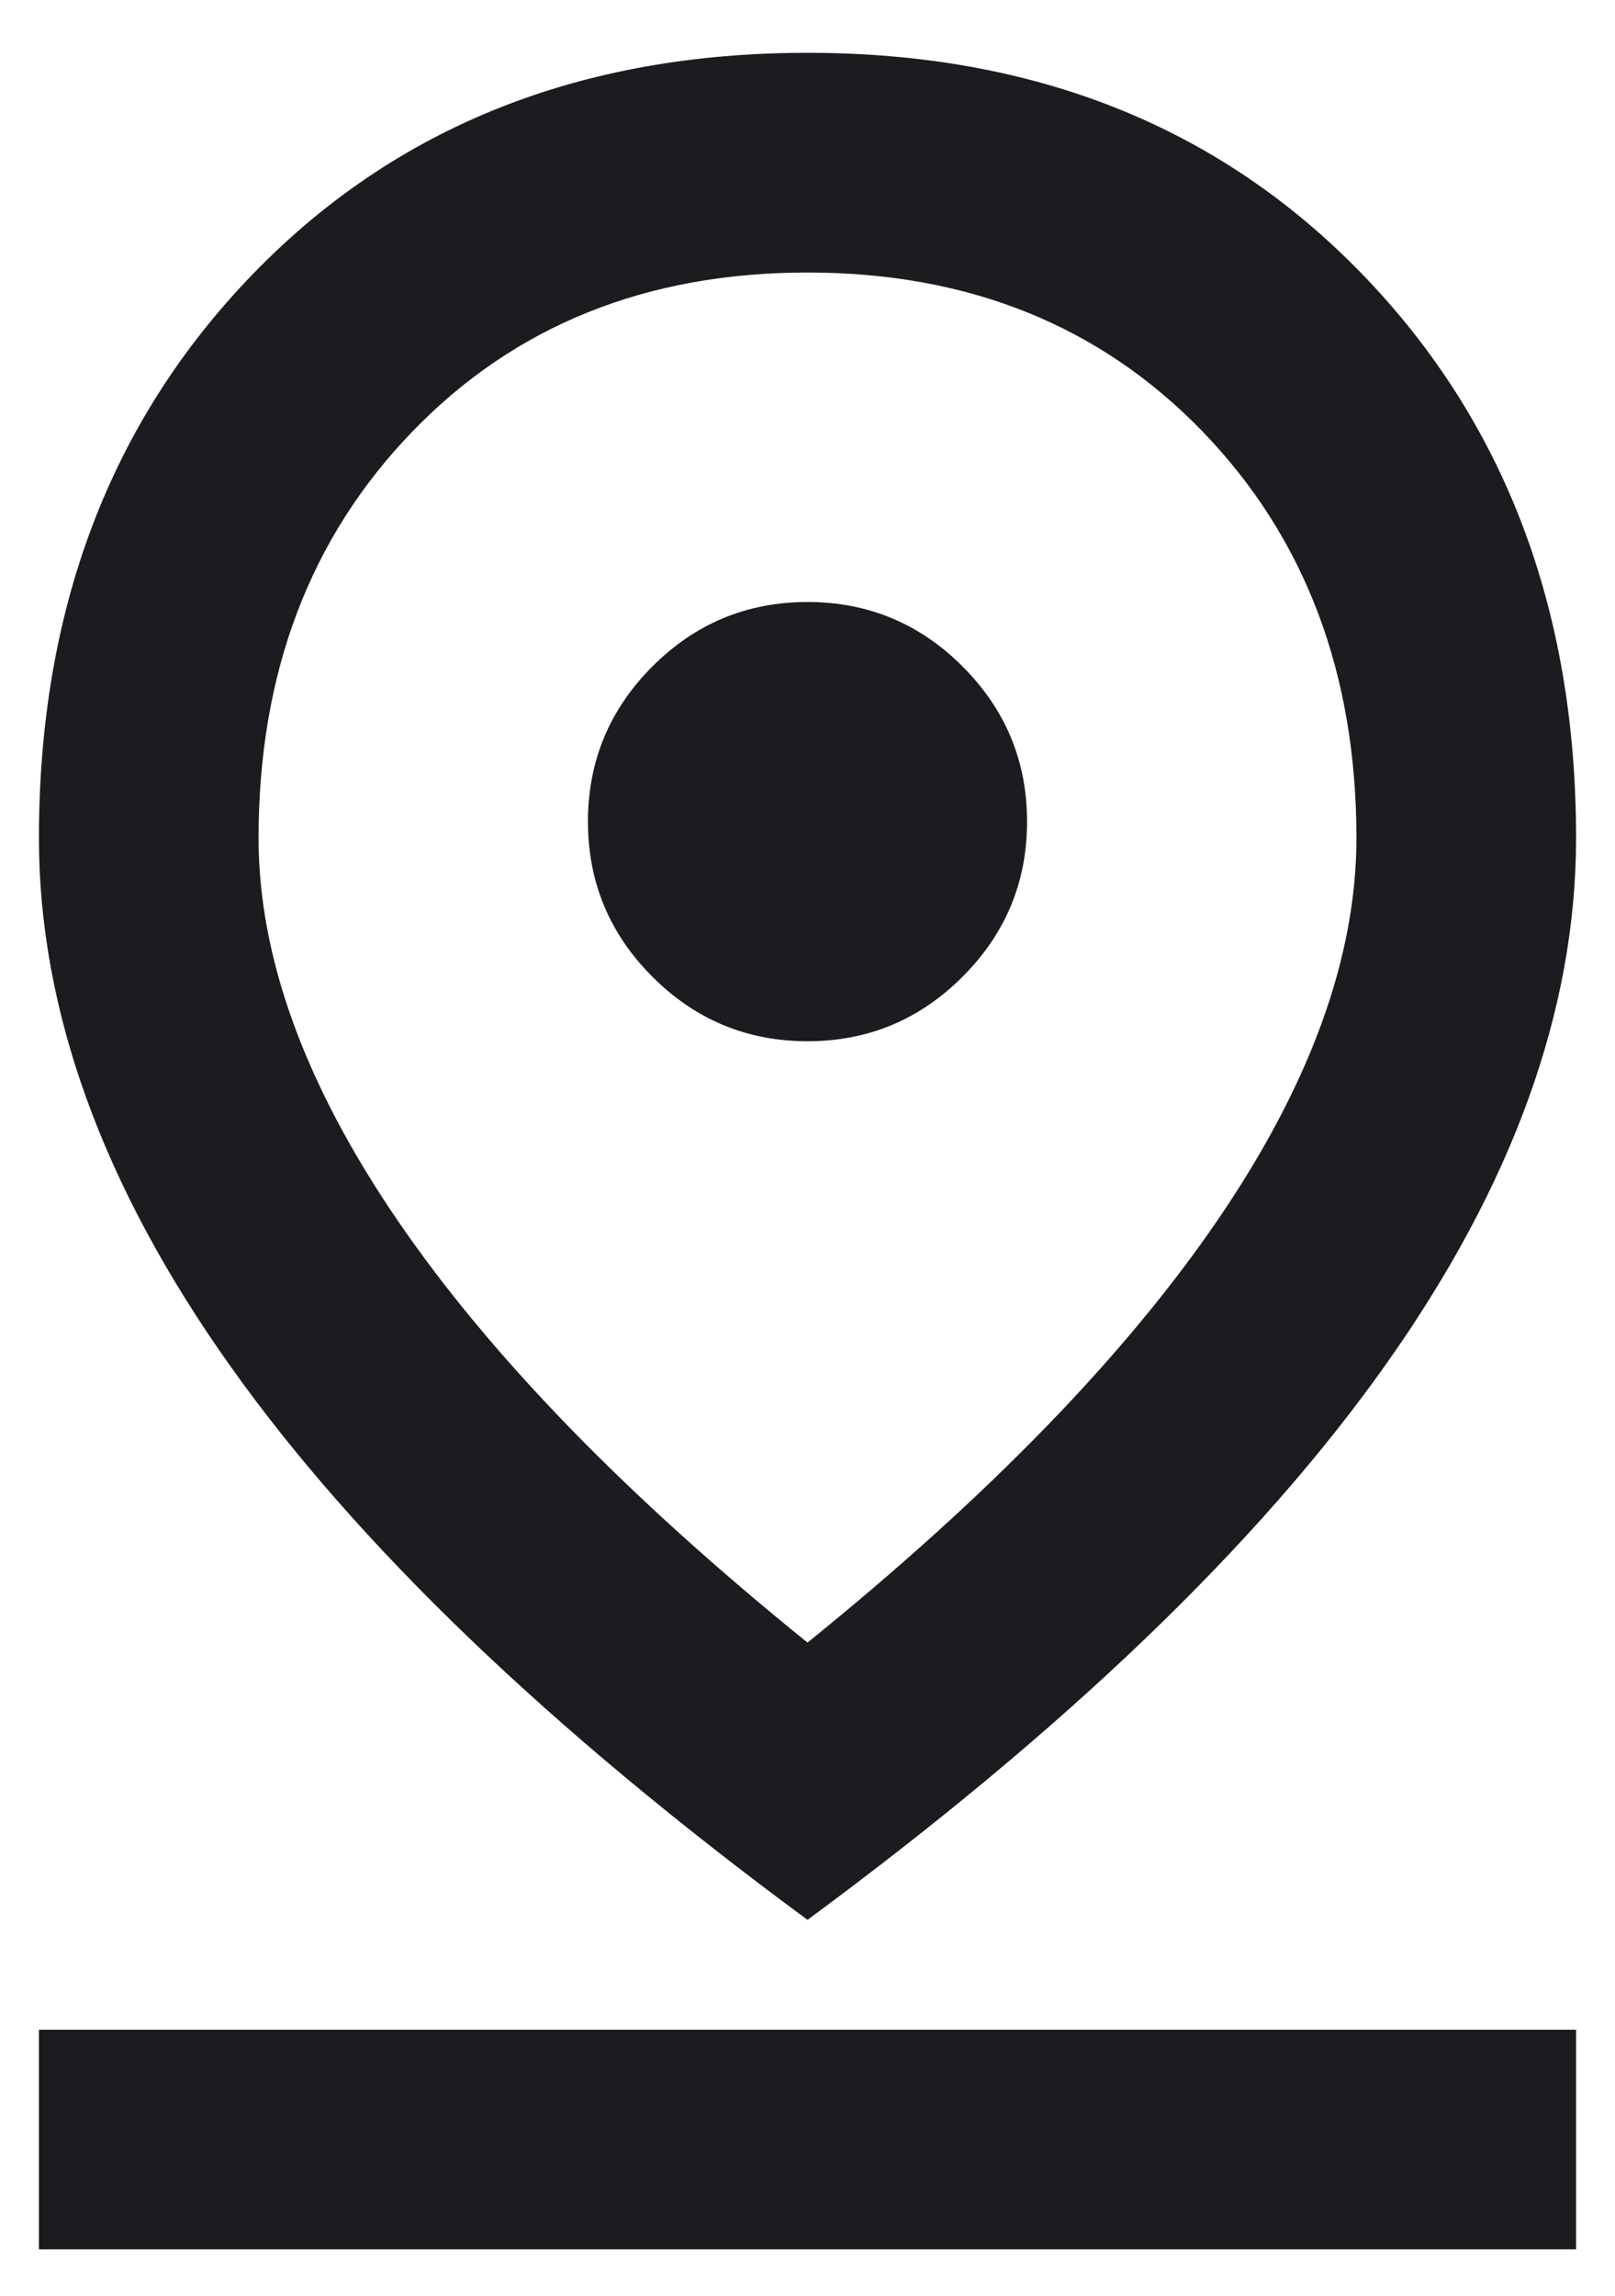 <svg width="19" height="27" viewBox="0 0 19 27" fill="none" xmlns="http://www.w3.org/2000/svg">
<path d="M9.5 19.318C11.631 17.596 13.24 15.938 14.328 14.345C15.415 12.752 15.958 11.256 15.958 9.857C15.958 7.919 15.355 6.326 14.15 5.077C12.944 3.829 11.394 3.205 9.5 3.205C7.605 3.205 6.055 3.829 4.85 5.077C3.644 6.326 3.042 7.919 3.042 9.857C3.042 11.256 3.585 12.752 4.672 14.345C5.759 15.938 7.369 17.596 9.5 19.318ZM9.5 22.579C6.465 20.341 4.199 18.166 2.703 16.057C1.206 13.947 0.458 11.88 0.458 9.857C0.458 7.166 1.298 4.954 2.977 3.221C4.656 1.488 6.83 0.621 9.5 0.621C12.169 0.621 14.344 1.488 16.023 3.221C17.702 4.954 18.542 7.166 18.542 9.857C18.542 11.88 17.794 13.947 16.297 16.057C14.801 18.166 12.535 20.341 9.5 22.579ZM9.5 12.246C10.21 12.246 10.819 11.993 11.324 11.487C11.83 10.982 12.083 10.373 12.083 9.663C12.083 8.952 11.83 8.344 11.324 7.838C10.819 7.332 10.21 7.08 9.5 7.08C8.79 7.08 8.181 7.332 7.675 7.838C7.17 8.344 6.917 8.952 6.917 9.663C6.917 10.373 7.17 10.982 7.675 11.487C8.181 11.993 8.79 12.246 9.5 12.246ZM0.458 26.454V23.871H18.542V26.454H0.458Z" fill="#1C1B1F"/>
</svg>
